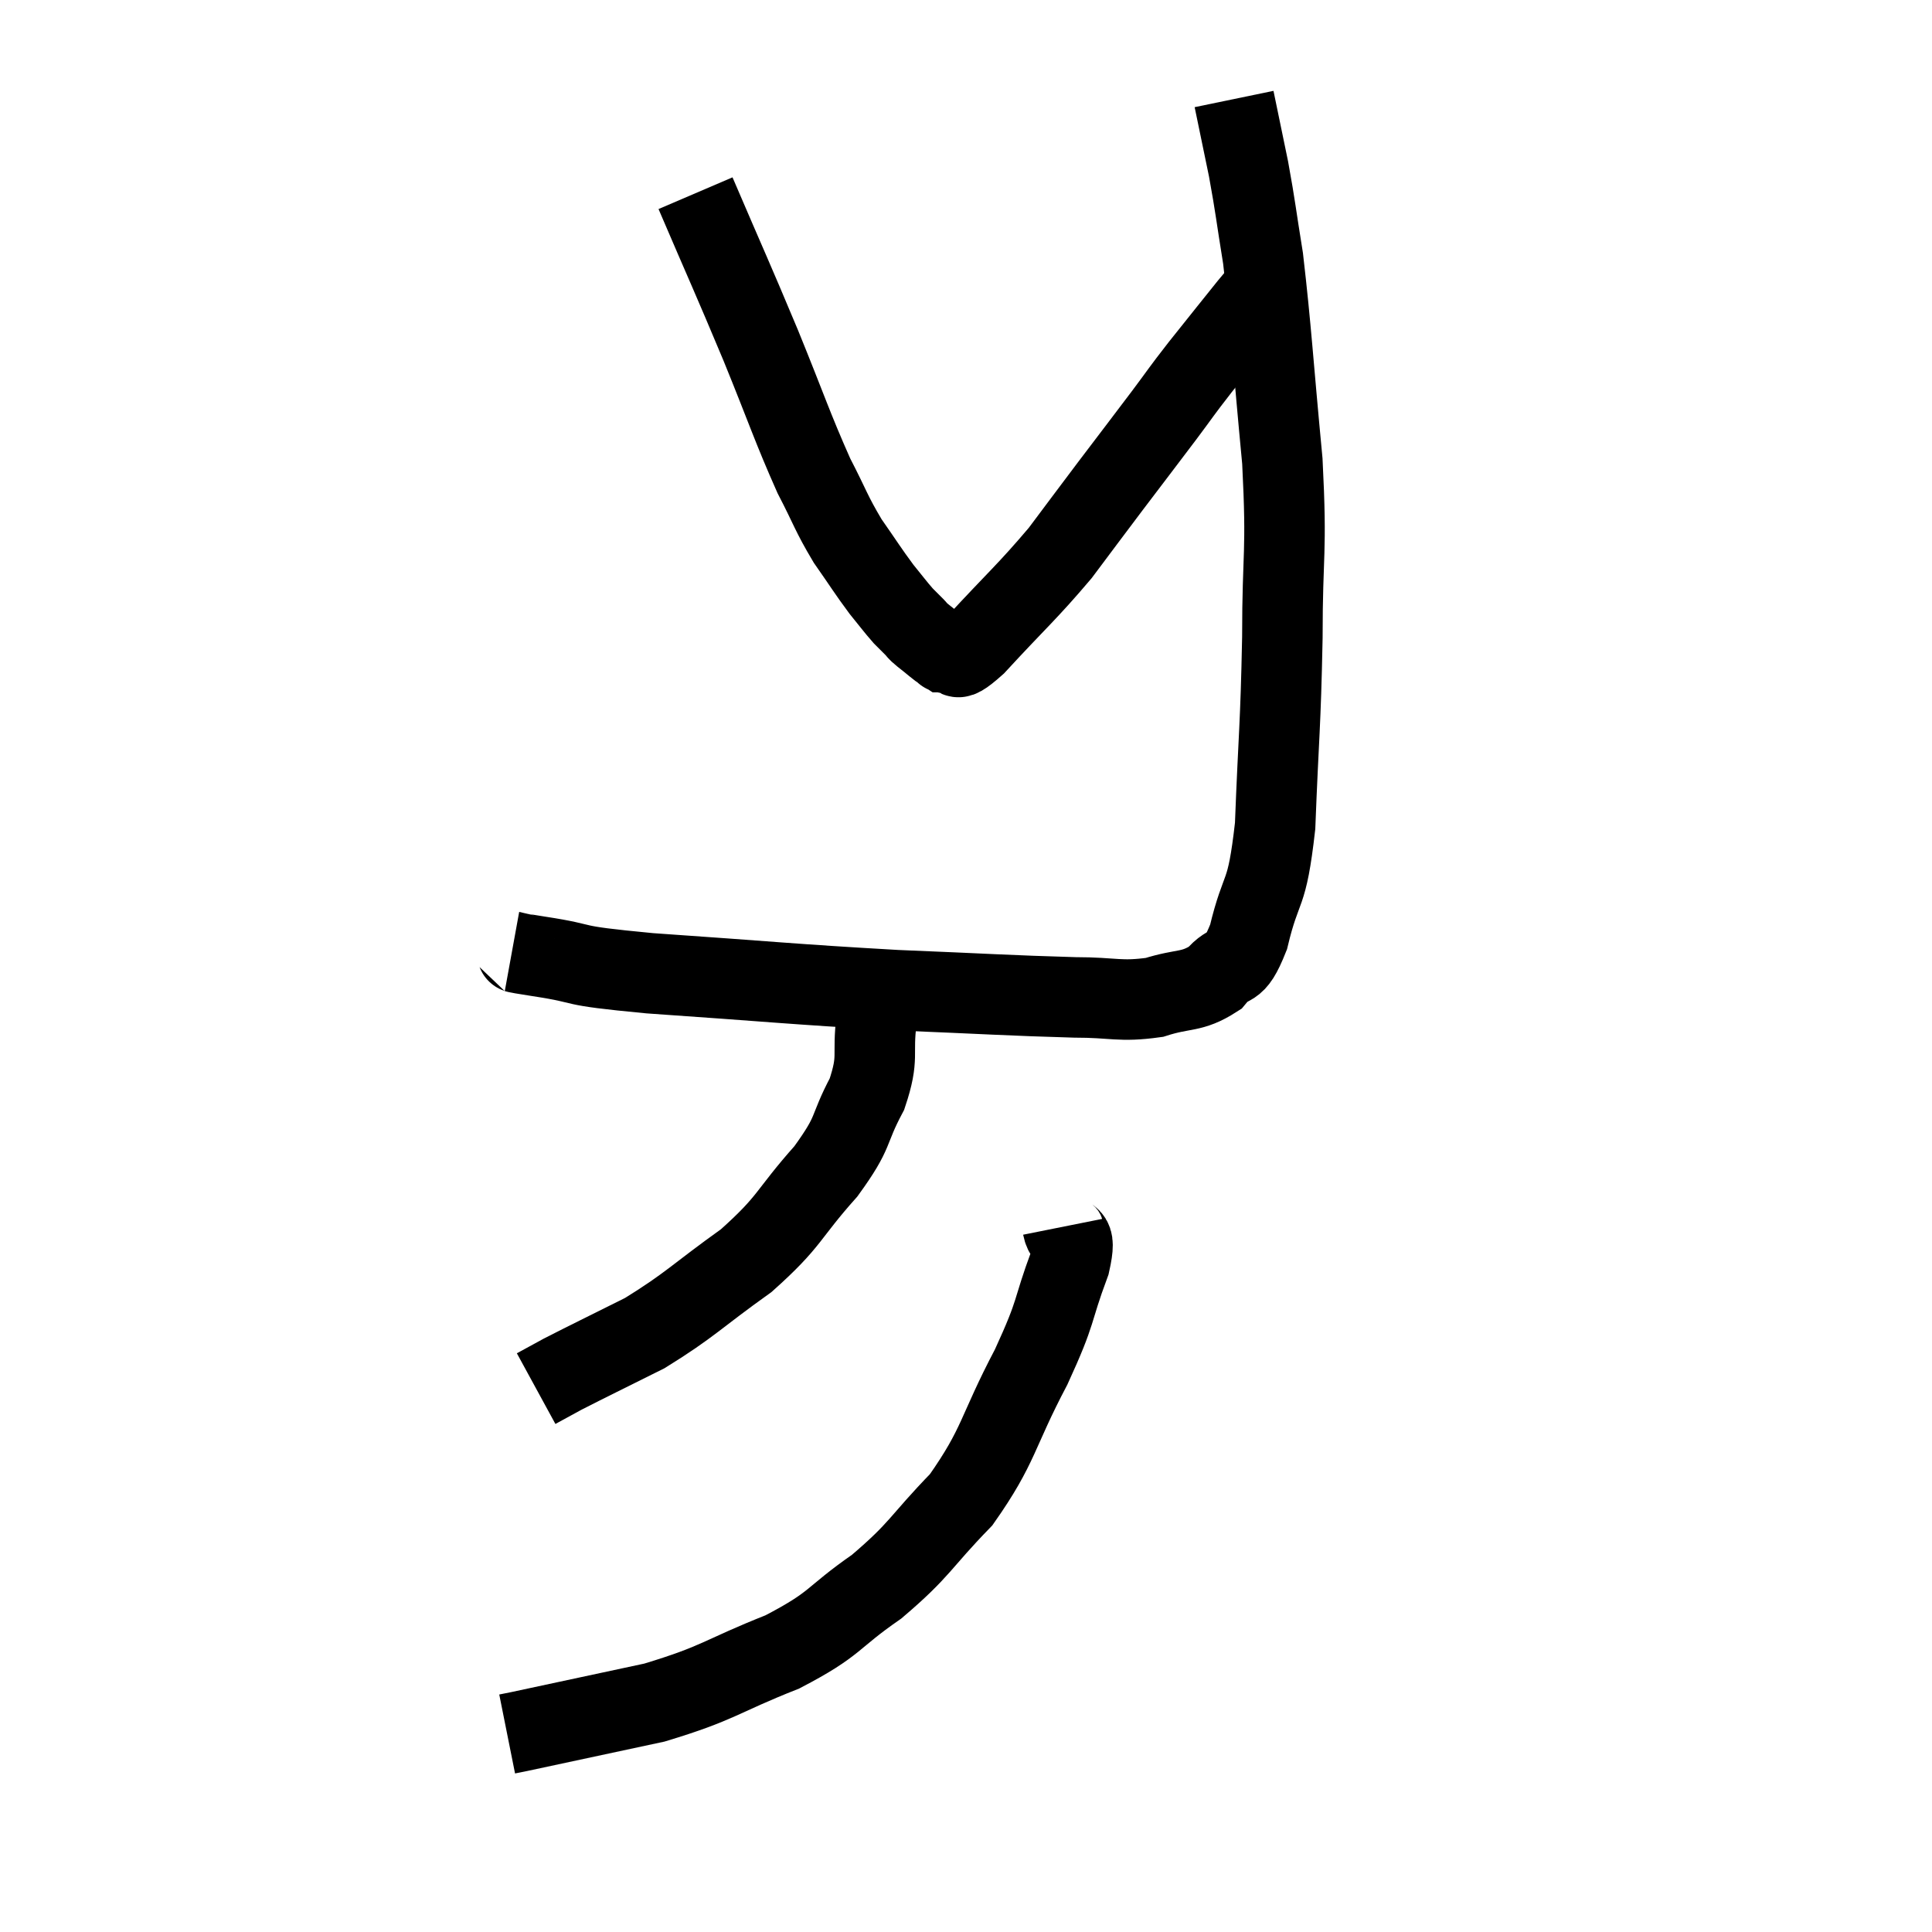 <svg width="48" height="48" viewBox="0 0 48 48" xmlns="http://www.w3.org/2000/svg"><path d="M 12.72 23.64 C 13.05 23.7, 12.525 23.625, 13.38 23.76 C 14.76 23.97, 13.92 23.97, 16.14 24.18 C 19.2 24.39, 19.62 24.45, 22.26 24.6 C 24.48 24.69, 25.095 24.735, 26.7 24.78 C 27.69 24.78, 27.81 24.9, 28.68 24.78 C 29.43 24.54, 29.595 24.675, 30.18 24.3 C 30.6 23.79, 30.645 24.225, 31.02 23.28 C 31.35 21.9, 31.47 22.38, 31.68 20.52 C 31.77 18.18, 31.815 18.105, 31.86 15.84 C 31.86 13.65, 31.98 13.815, 31.86 11.46 C 31.62 8.94, 31.59 8.235, 31.38 6.42 C 31.2 5.31, 31.2 5.19, 31.02 4.2 C 30.84 3.33, 30.75 2.895, 30.66 2.46 C 30.66 2.46, 30.66 2.46, 30.66 2.46 C 30.66 2.46, 30.66 2.46, 30.66 2.46 L 30.66 2.46" fill="none" stroke="black" stroke-width="2"></path><path d="M 17.28 4.8 C 18.09 6.69, 18.165 6.825, 18.9 8.58 C 19.56 10.2, 19.68 10.605, 20.22 11.82 C 20.64 12.63, 20.64 12.735, 21.06 13.44 C 21.48 14.04, 21.555 14.175, 21.9 14.64 C 22.17 14.97, 22.23 15.06, 22.44 15.3 C 22.59 15.45, 22.62 15.48, 22.74 15.6 C 22.83 15.69, 22.74 15.63, 22.92 15.78 C 23.19 15.99, 23.295 16.095, 23.46 16.2 C 23.52 16.2, 23.385 16.245, 23.58 16.2 C 23.91 16.11, 23.55 16.635, 24.24 16.02 C 25.29 14.88, 25.5 14.73, 26.34 13.74 C 26.97 12.9, 26.955 12.915, 27.6 12.06 C 28.26 11.19, 28.365 11.055, 28.92 10.32 C 29.37 9.72, 29.295 9.795, 29.82 9.12 C 30.42 8.37, 30.645 8.085, 31.02 7.62 C 31.17 7.44, 31.245 7.35, 31.32 7.26 C 31.32 7.26, 31.32 7.26, 31.32 7.26 L 31.32 7.26" fill="none" stroke="black" stroke-width="2"></path><path d="M 21.78 25.32 C 21.66 26.25, 21.855 26.235, 21.54 27.18 C 21.03 28.14, 21.27 28.065, 20.52 29.1 C 19.53 30.21, 19.665 30.315, 18.54 31.32 C 17.28 32.22, 17.16 32.415, 16.02 33.12 C 15 33.63, 14.655 33.795, 13.98 34.14 L 13.32 34.5" fill="none" stroke="black" stroke-width="2"></path><path d="M 26.4 30.48 C 26.49 30.93, 26.775 30.51, 26.58 31.38 C 26.1 32.67, 26.295 32.49, 25.62 33.96 C 24.75 35.61, 24.84 35.895, 23.88 37.26 C 22.83 38.34, 22.89 38.475, 21.78 39.42 C 20.61 40.23, 20.82 40.32, 19.44 41.04 C 17.85 41.67, 17.895 41.805, 16.26 42.3 C 14.58 42.66, 13.815 42.825, 12.9 43.02 L 12.6 43.08" fill="none" stroke="black" stroke-width="2"></path></svg>